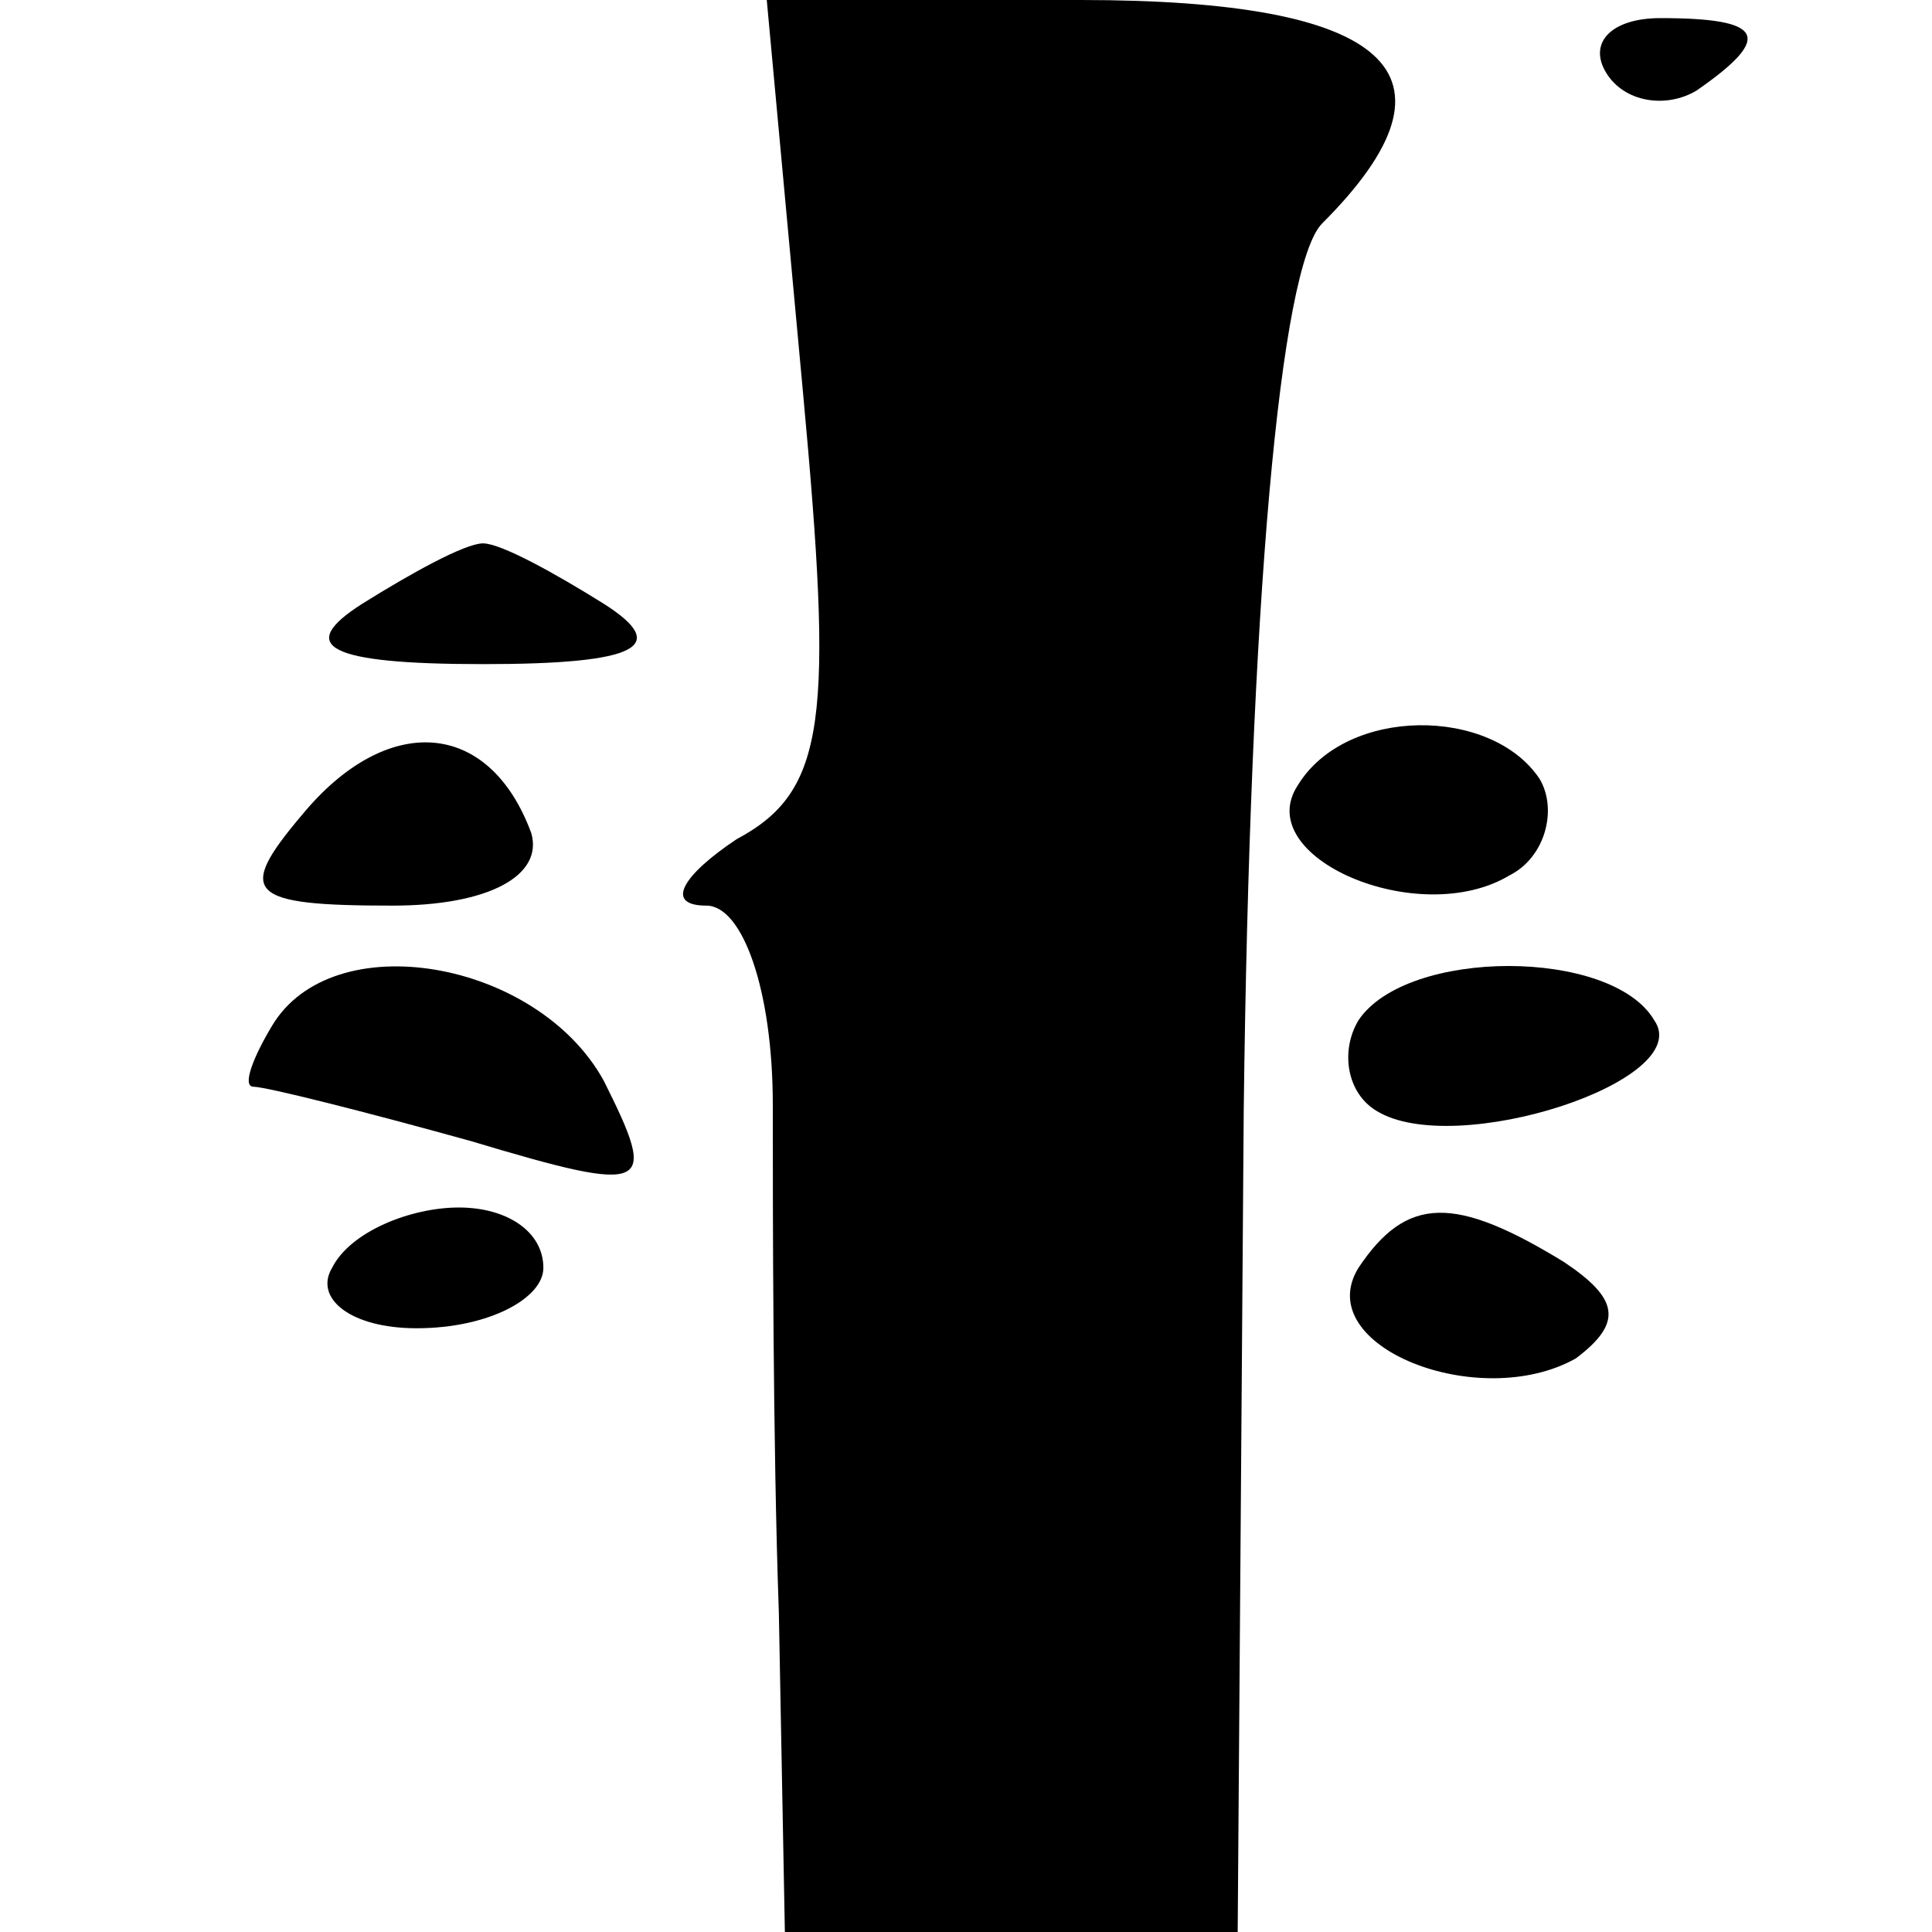 <?xml version="1.0" standalone="no"?>
<!DOCTYPE svg PUBLIC "-//W3C//DTD SVG 20010904//EN"
 "http://www.w3.org/TR/2001/REC-SVG-20010904/DTD/svg10.dtd">
<svg version="1.0" xmlns="http://www.w3.org/2000/svg"
 width="32pt" height="32pt" viewBox="0 0 32 32"
 preserveAspectRatio="xMidYMid meet">
<g transform="translate(0,32) scale(0.1,-0.1)"
fill="#000000" stroke="none">
<path fill="#000000" stroke="none" d="M133 255 c5 -54 4 -66 -11 -74 -9 -6
-12 -11 -5 -11 6 0 11 -14 11 -33 0 -17 0 -56 1 -84 l1 -53 38 0 37 0 1 136
c1 84 6 140 13 147 25 25 11 37 -40 37 l-52 0 6 -65z"/>
<path fill="#000000" stroke="none" d="M266 308 c3 -5 10 -6 15 -3 13 9 11 12
-6 12 -8 0 -12 -4 -9 -9z"/>
<path fill="#000000" stroke="none" d="M60 220 c-11 -7 -6 -10 20 -10 26 0 31
3 20 10 -8 5 -17 10 -20 10 -3 0 -12 -5 -20 -10z"/>
<path fill="#000000" stroke="none" d="M50 185 c-11 -13 -9 -15 15 -15 16 0
25 5 23 12 -7 19 -24 20 -38 3z"/>
<path fill="#000000" stroke="none" d="M215 190 c-8 -12 20 -24 35 -15 6 3 8
11 5 16 -8 12 -32 12 -40 -1z"/>
<path fill="#000000" stroke="none" d="M45 150 c-3 -5 -5 -10 -3 -10 2 0 18
-4 36 -9 30 -9 31 -8 22 10 -11 20 -45 26 -55 9z"/>
<path fill="#000000" stroke="none" d="M225 151 c-3 -5 -2 -12 3 -15 13 -8 53
5 46 15 -7 12 -41 12 -49 0z"/>
<path fill="#000000" stroke="none" d="M55 110 c-3 -5 3 -10 14 -10 12 0 21 5
21 10 0 6 -6 10 -14 10 -8 0 -18 -4 -21 -10z"/>
<path fill="#000000" stroke="none" d="M225 110 c-8 -13 20 -24 36 -15 8 6 7
10 -2 16 -18 11 -26 11 -34 -1z"/>
</g>
</svg>
